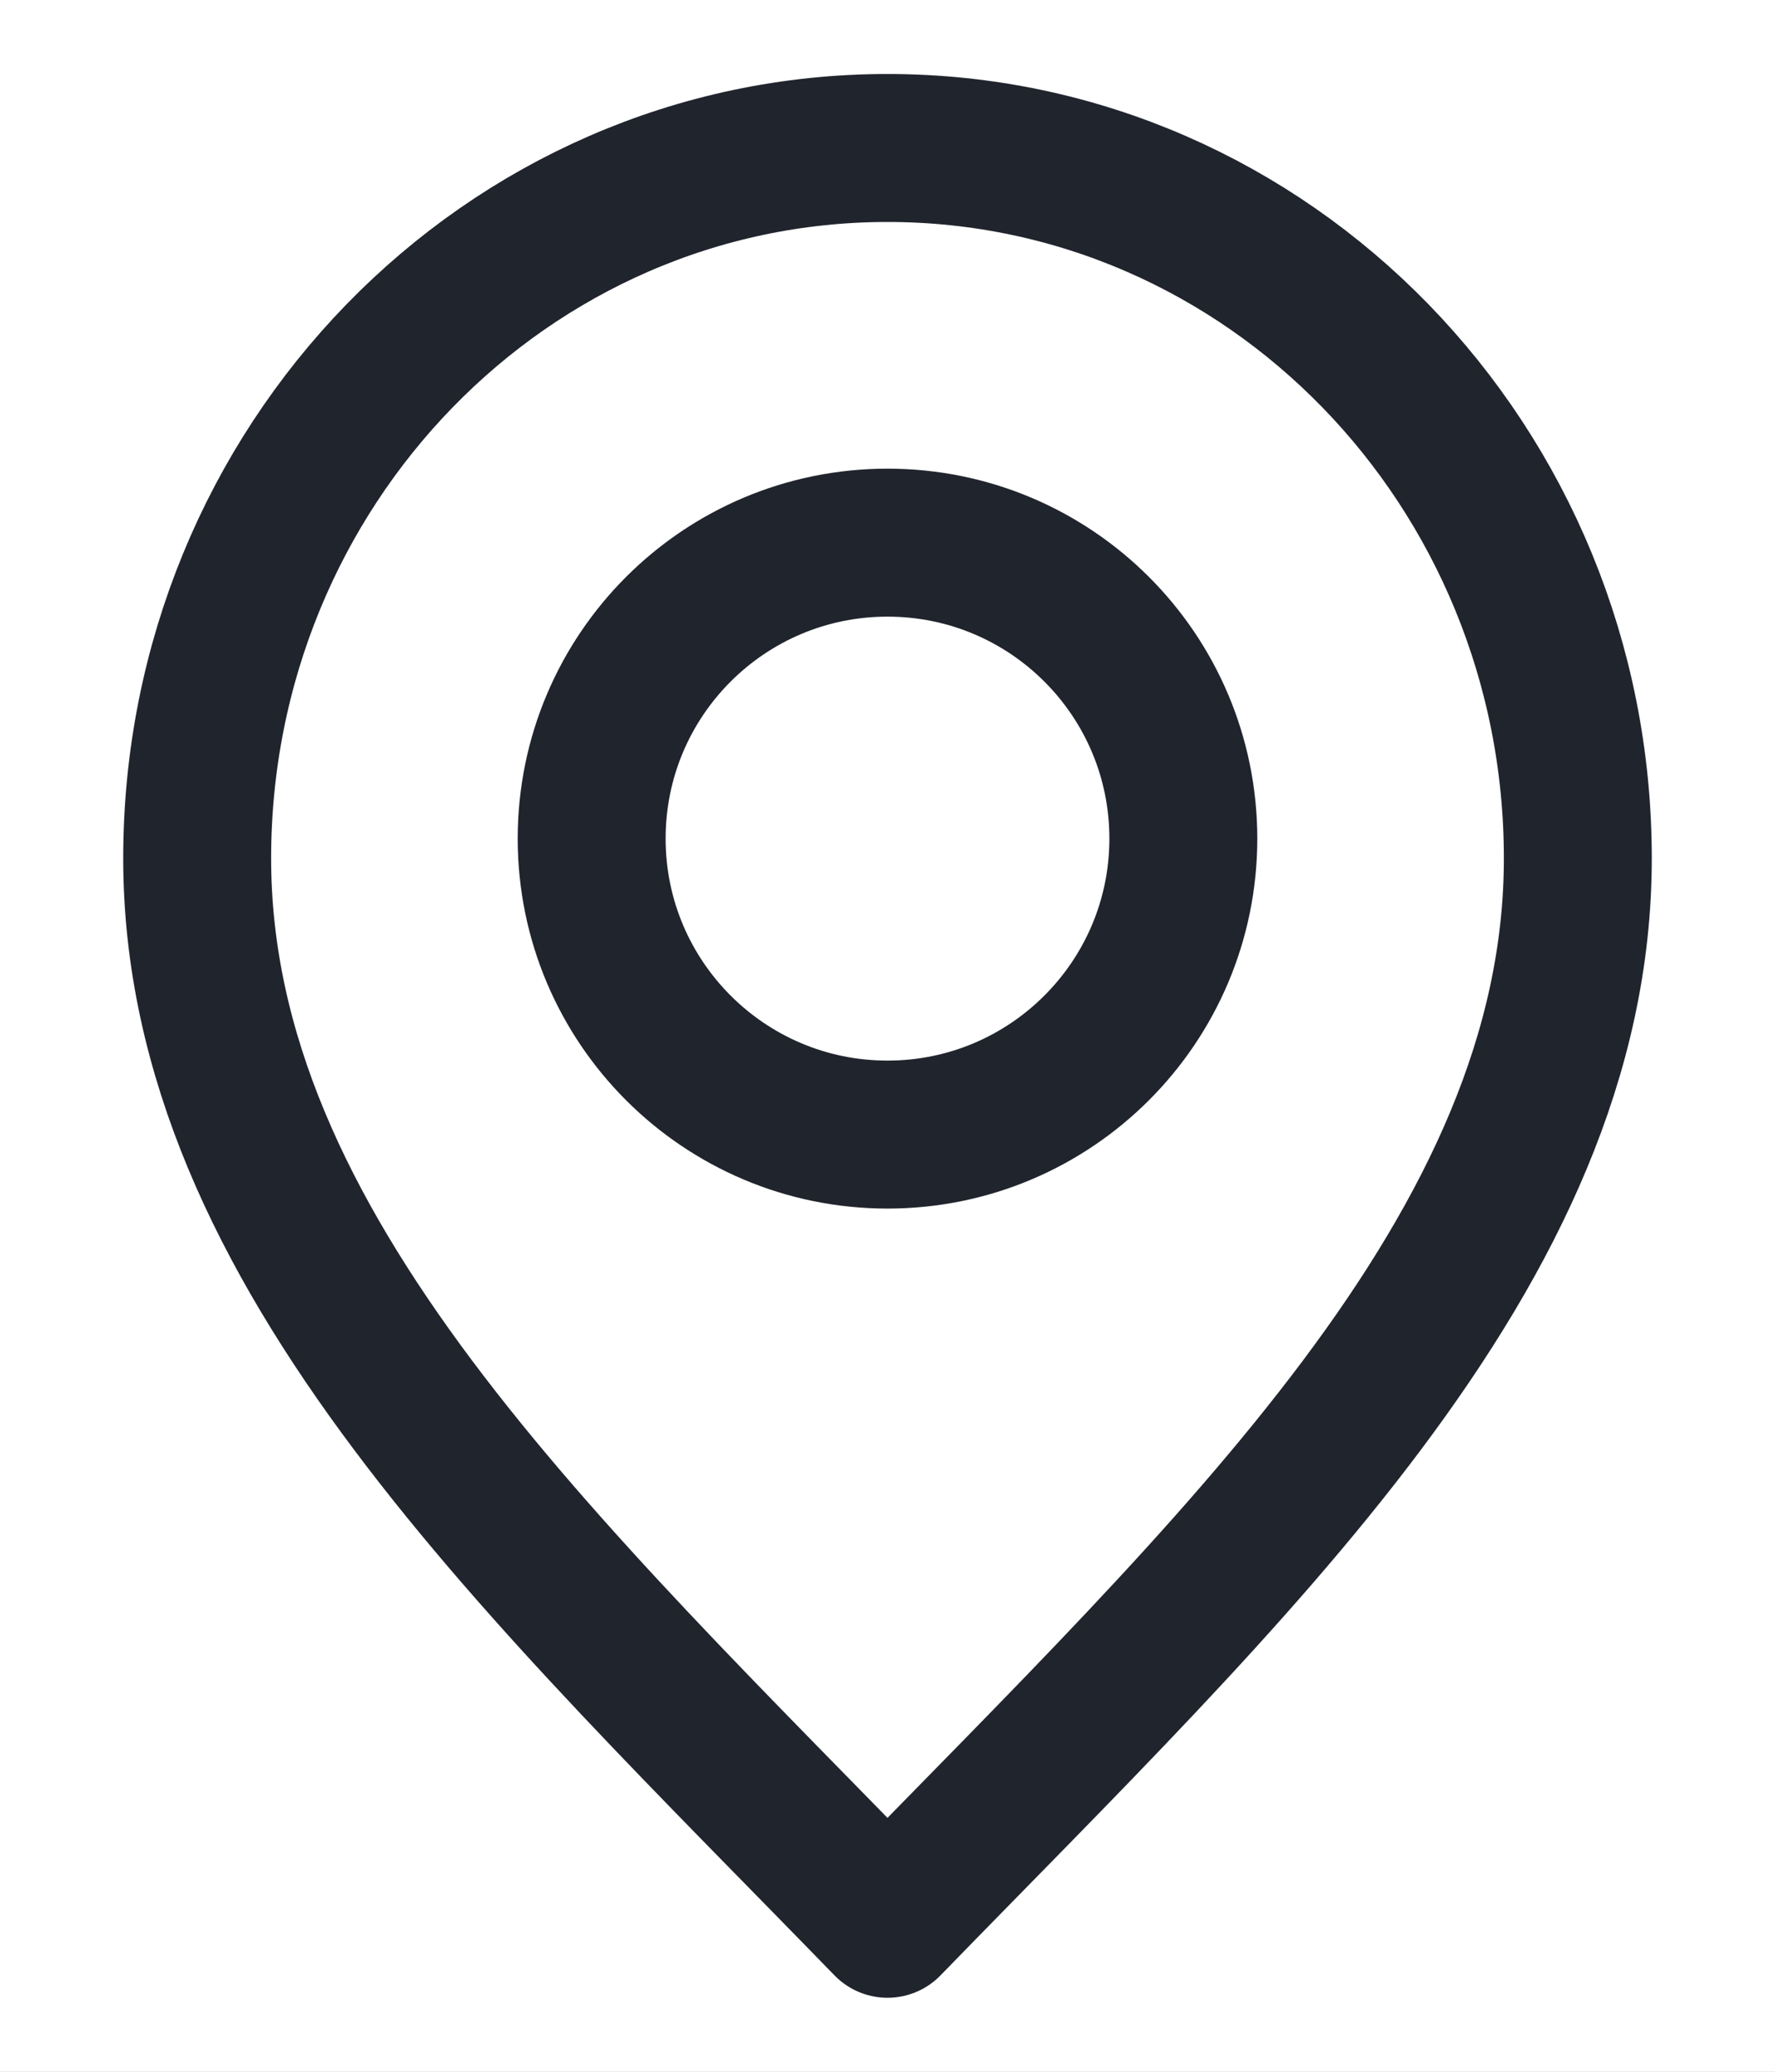 <svg width="12" height="14" viewBox="0 0 12 14" fill="none" xmlns="http://www.w3.org/2000/svg">
<rect width="12" height="14" fill="#1E1E1E"/>
<g clip-path="url(#clip0_1_2294)">
<rect width="360" height="2595" transform="translate(-124 -437)" fill="#F4F5F7"/>
<rect width="360" height="122" transform="translate(-124 -89)" fill="white"/>
<path d="M6 13C8.333 10.6 10.667 8.451 10.667 5.8C10.667 3.149 8.577 1 6 1C3.423 1 1.333 3.149 1.333 5.8C1.333 8.451 3.667 10.6 6 13Z" stroke="#20242D" stroke-linecap="round" stroke-linejoin="round"/>
<path d="M6 7.667C7.105 7.667 8 6.771 8 5.667C8 4.562 7.105 3.667 6 3.667C4.895 3.667 4 4.562 4 5.667C4 6.771 4.895 7.667 6 7.667Z" stroke="#20242D" stroke-linecap="round" stroke-linejoin="round"/>
</g>
<defs>
<clipPath id="clip0_1_2294">
<rect width="360" height="2595" fill="white" transform="translate(-124 -437)"/>
</clipPath>
</defs>
</svg>

